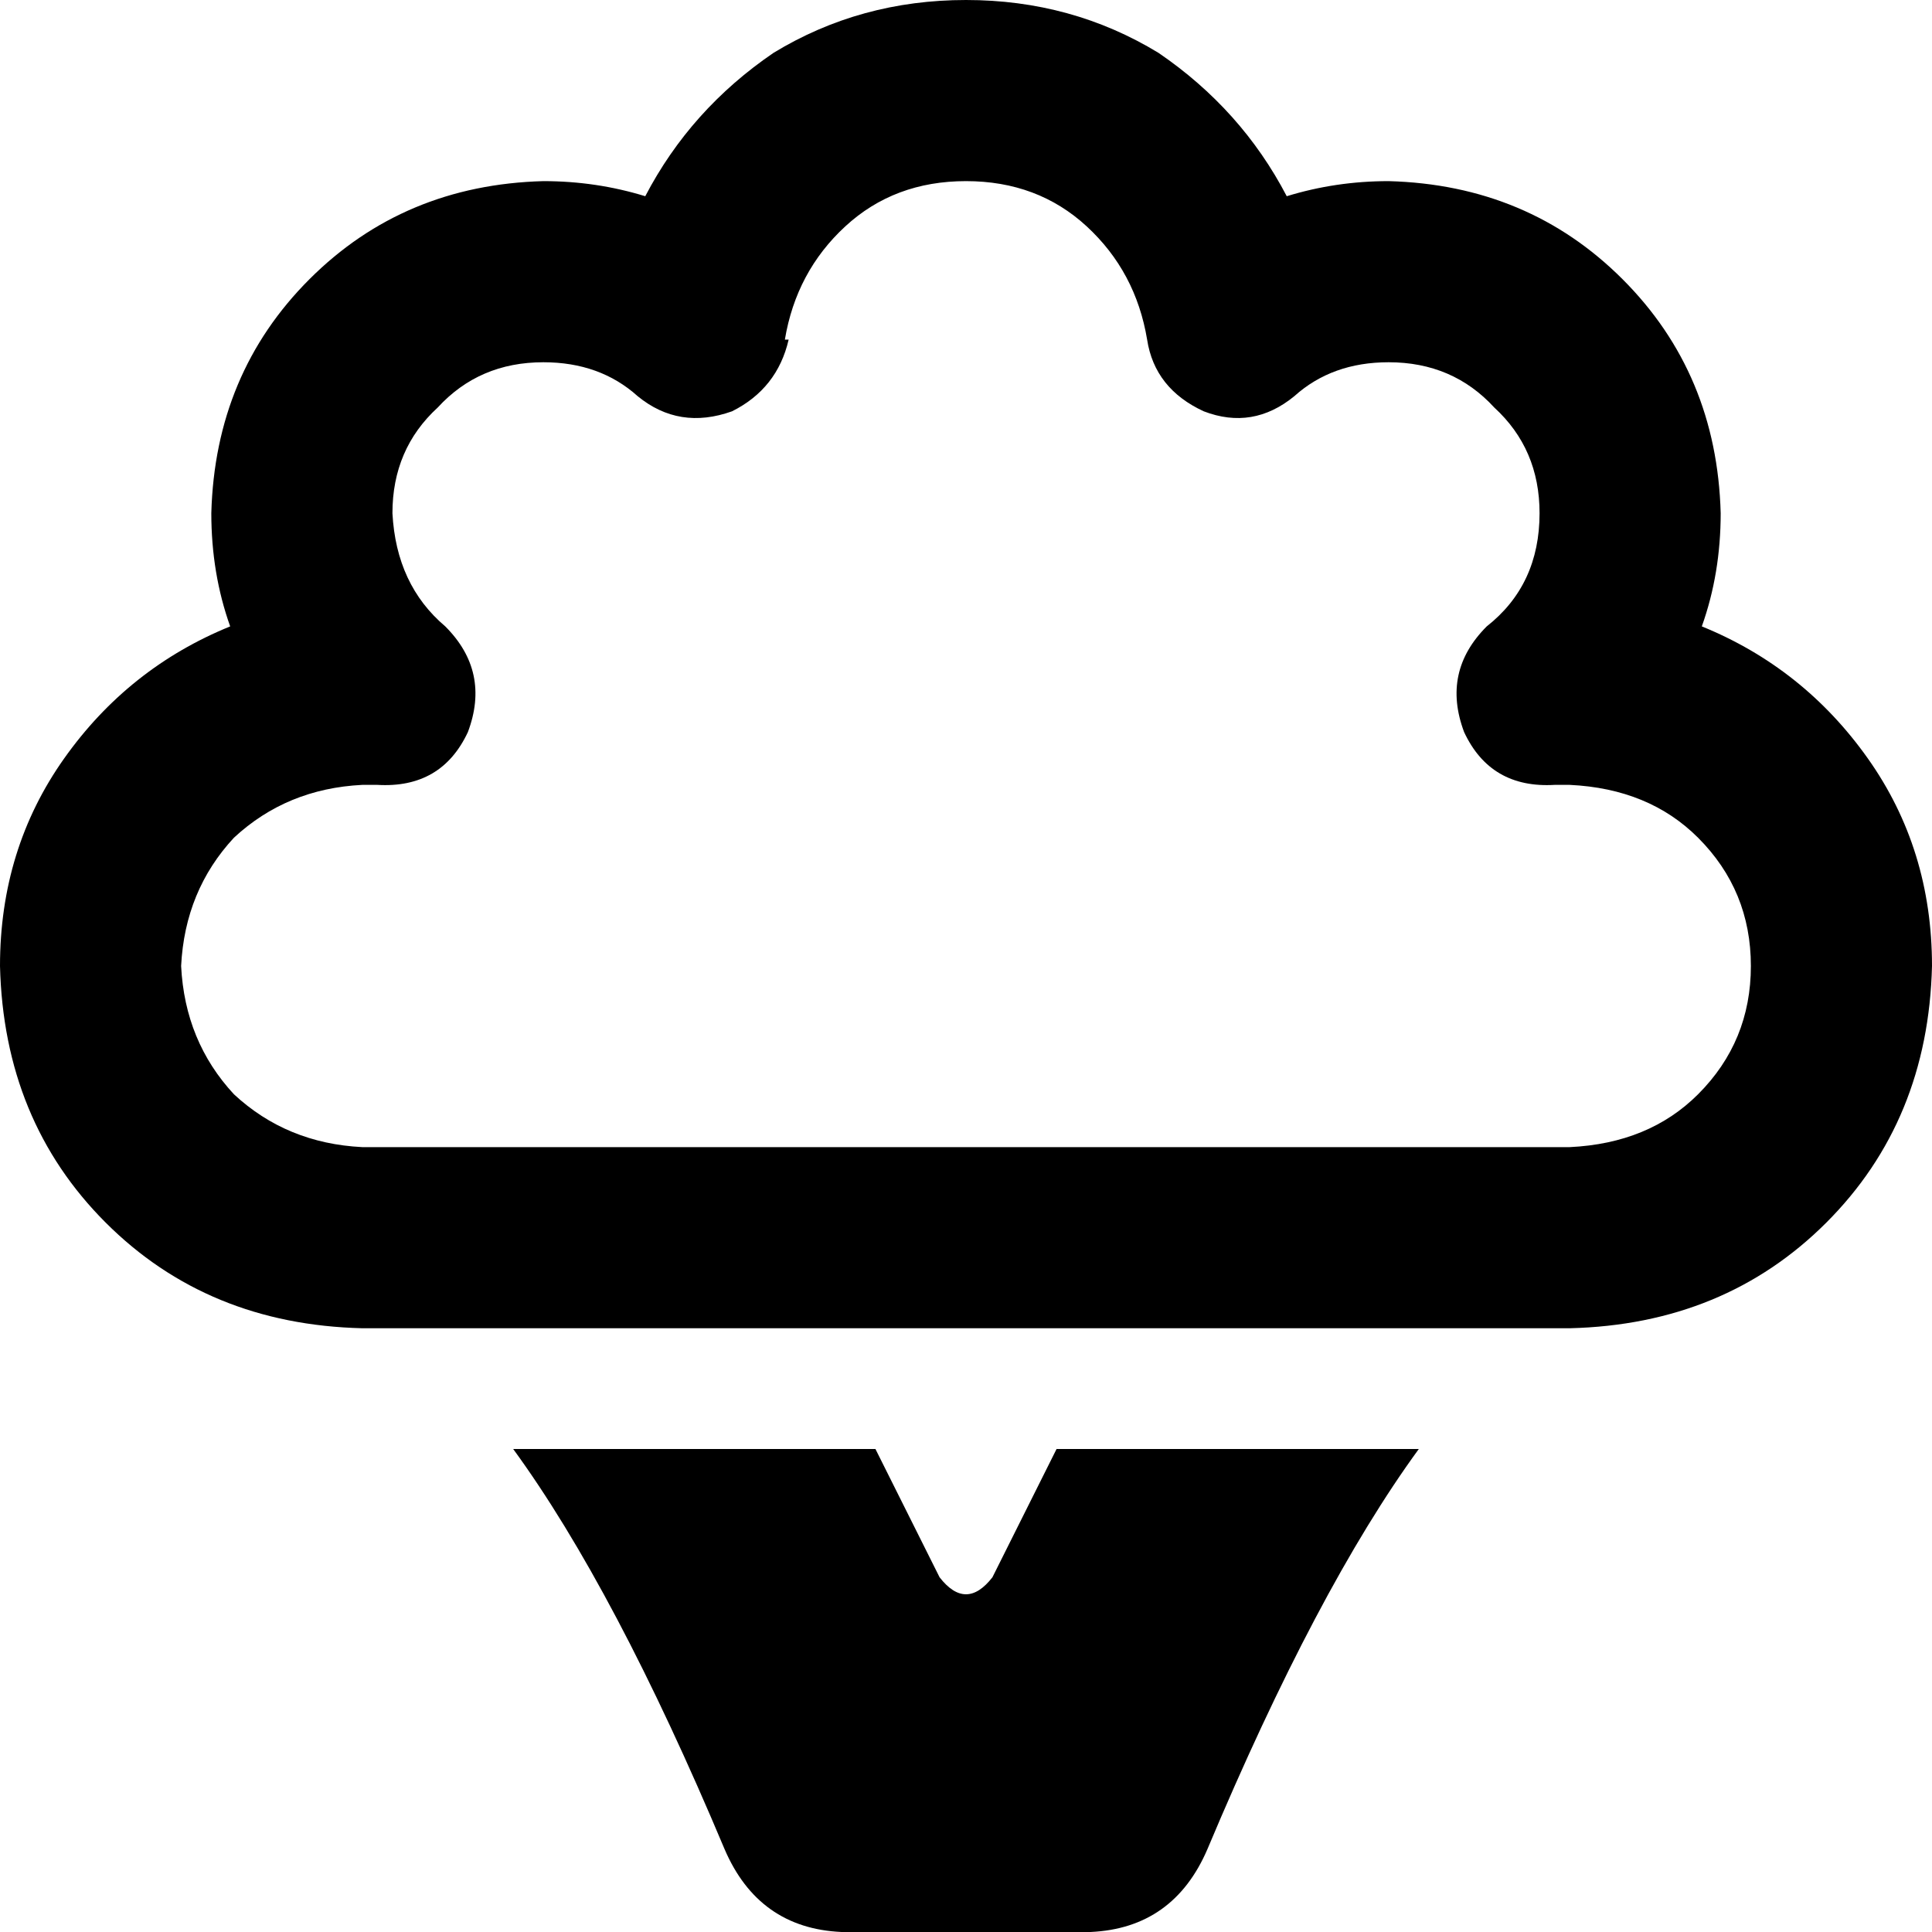 <svg xmlns="http://www.w3.org/2000/svg" viewBox="0 0 512 512">
    <path d="M 256 0 Q 228 0 205 14 L 205 14 Q 183 29 171 52 Q 158 48 144 48 Q 107 49 82 74 Q 57 99 56 136 Q 56 152 61 166 Q 34 177 17 201 Q 0 225 0 256 Q 1 297 28 324 Q 55 351 96 352 L 416 352 Q 457 351 484 324 Q 511 297 512 256 Q 512 225 495 201 Q 478 177 451 166 Q 456 152 456 136 Q 455 99 430 74 Q 405 49 368 48 Q 354 48 341 52 Q 329 29 307 14 Q 284 0 256 0 L 256 0 Z M 208 90 Q 211 72 224 60 L 224 60 Q 237 48 256 48 Q 275 48 288 60 Q 301 72 304 90 Q 306 103 319 109 Q 332 114 343 105 Q 353 96 368 96 Q 385 96 396 108 Q 408 119 408 136 Q 408 155 394 166 Q 382 178 388 194 Q 395 209 412 208 Q 414 208 416 208 Q 437 209 450 222 Q 464 236 464 256 Q 464 276 450 290 Q 437 303 416 304 L 96 304 Q 76 303 62 290 Q 49 276 48 256 Q 49 236 62 222 Q 76 209 96 208 Q 98 208 100 208 Q 117 209 124 194 Q 130 178 118 166 Q 105 155 104 136 Q 104 119 116 108 Q 127 96 144 96 Q 159 96 169 105 Q 180 114 194 109 Q 206 103 209 90 L 208 90 Z M 192 490 Q 201 511 223 512 L 289 512 Q 311 511 320 490 Q 349 421 376 384 L 280 384 L 263 418 Q 256 427 249 418 L 232 384 L 136 384 Q 163 421 192 490 L 192 490 Z"/>
</svg>
